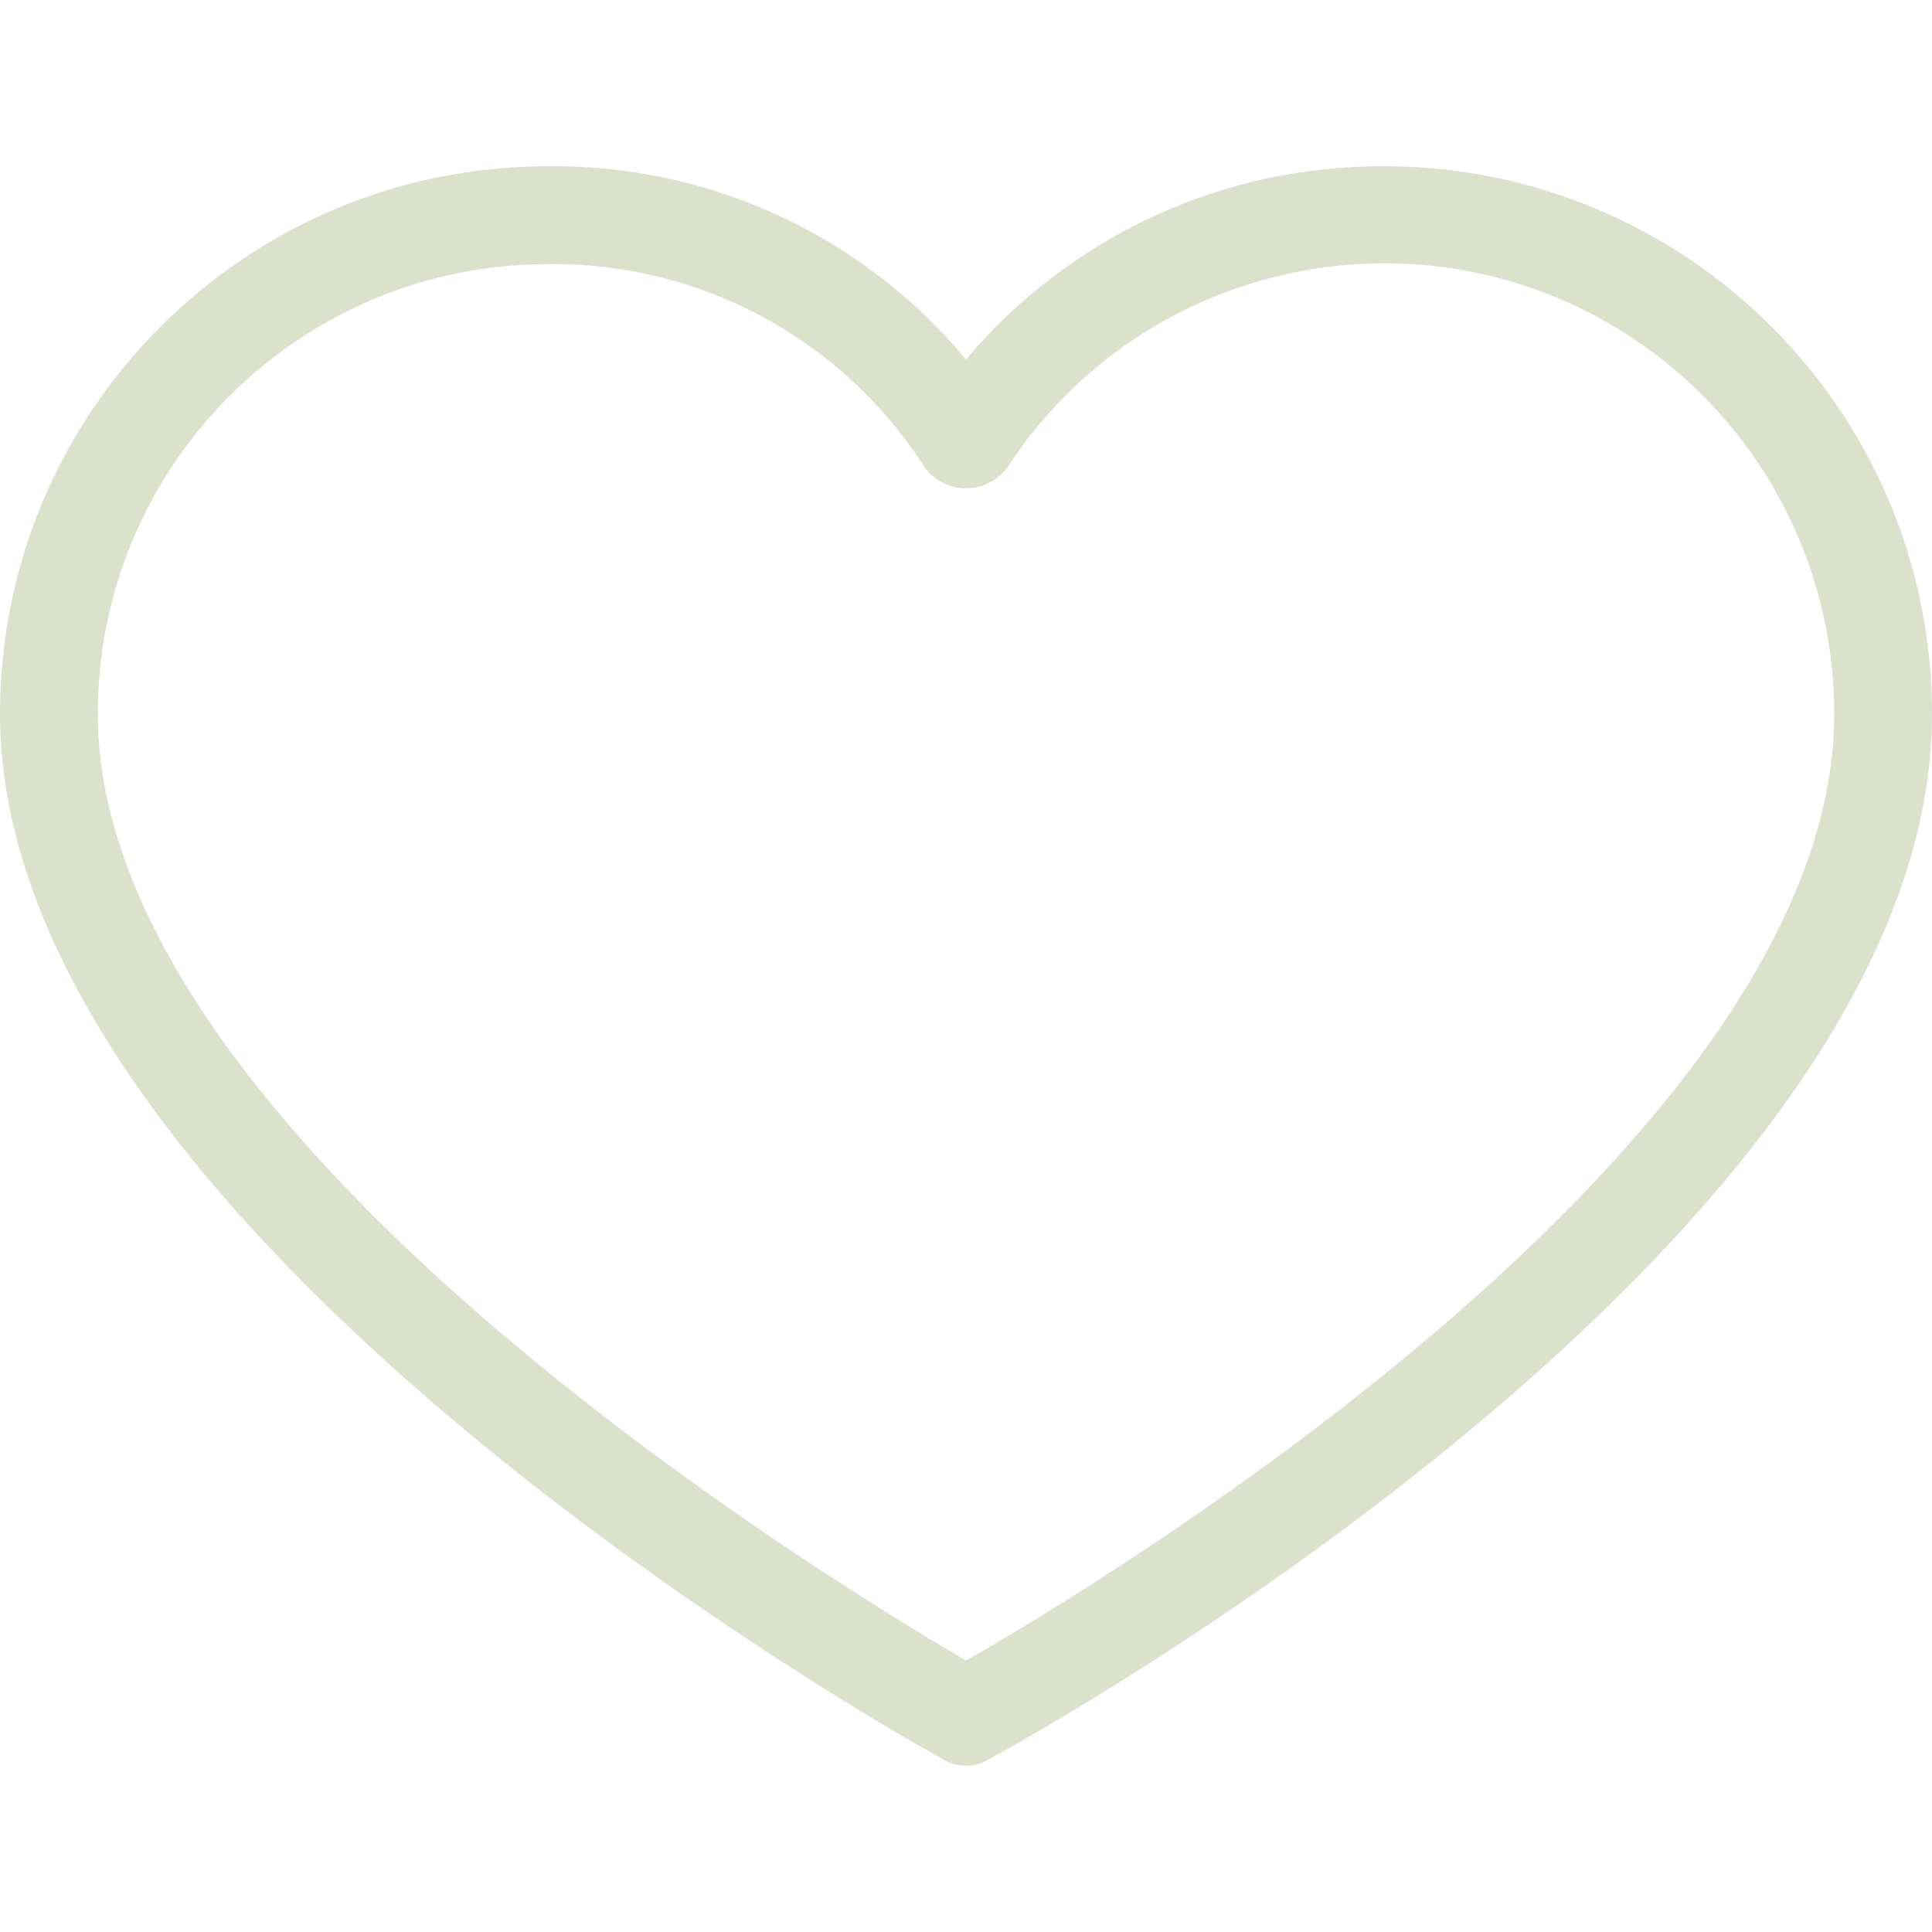 <svg width="18" height="18" viewBox="0 0 18 18" fill="none" xmlns="http://www.w3.org/2000/svg">
<path d="M12.896 1.549C11.395 1.541 9.967 2.201 9 3.349C8.039 2.193 6.607 1.531 5.104 1.549C2.285 1.549 0 3.834 0 6.653C0 11.483 8.43 16.2 8.772 16.382C8.91 16.474 9.09 16.474 9.228 16.382C9.57 16.2 18 11.552 18 6.653C18 3.834 15.715 1.549 12.896 1.549ZM9 15.471C7.678 14.696 0.911 10.572 0.911 6.653C0.911 4.338 2.788 2.461 5.104 2.461C6.522 2.442 7.849 3.157 8.613 4.352C8.768 4.566 9.067 4.613 9.281 4.458C9.322 4.428 9.358 4.393 9.387 4.352C10.655 2.414 13.253 1.87 15.191 3.137C16.377 3.913 17.091 5.235 17.089 6.653C17.089 10.617 10.322 14.719 9 15.471Z" fill="#B9C599" fill-opacity="0.5"/>
</svg>
